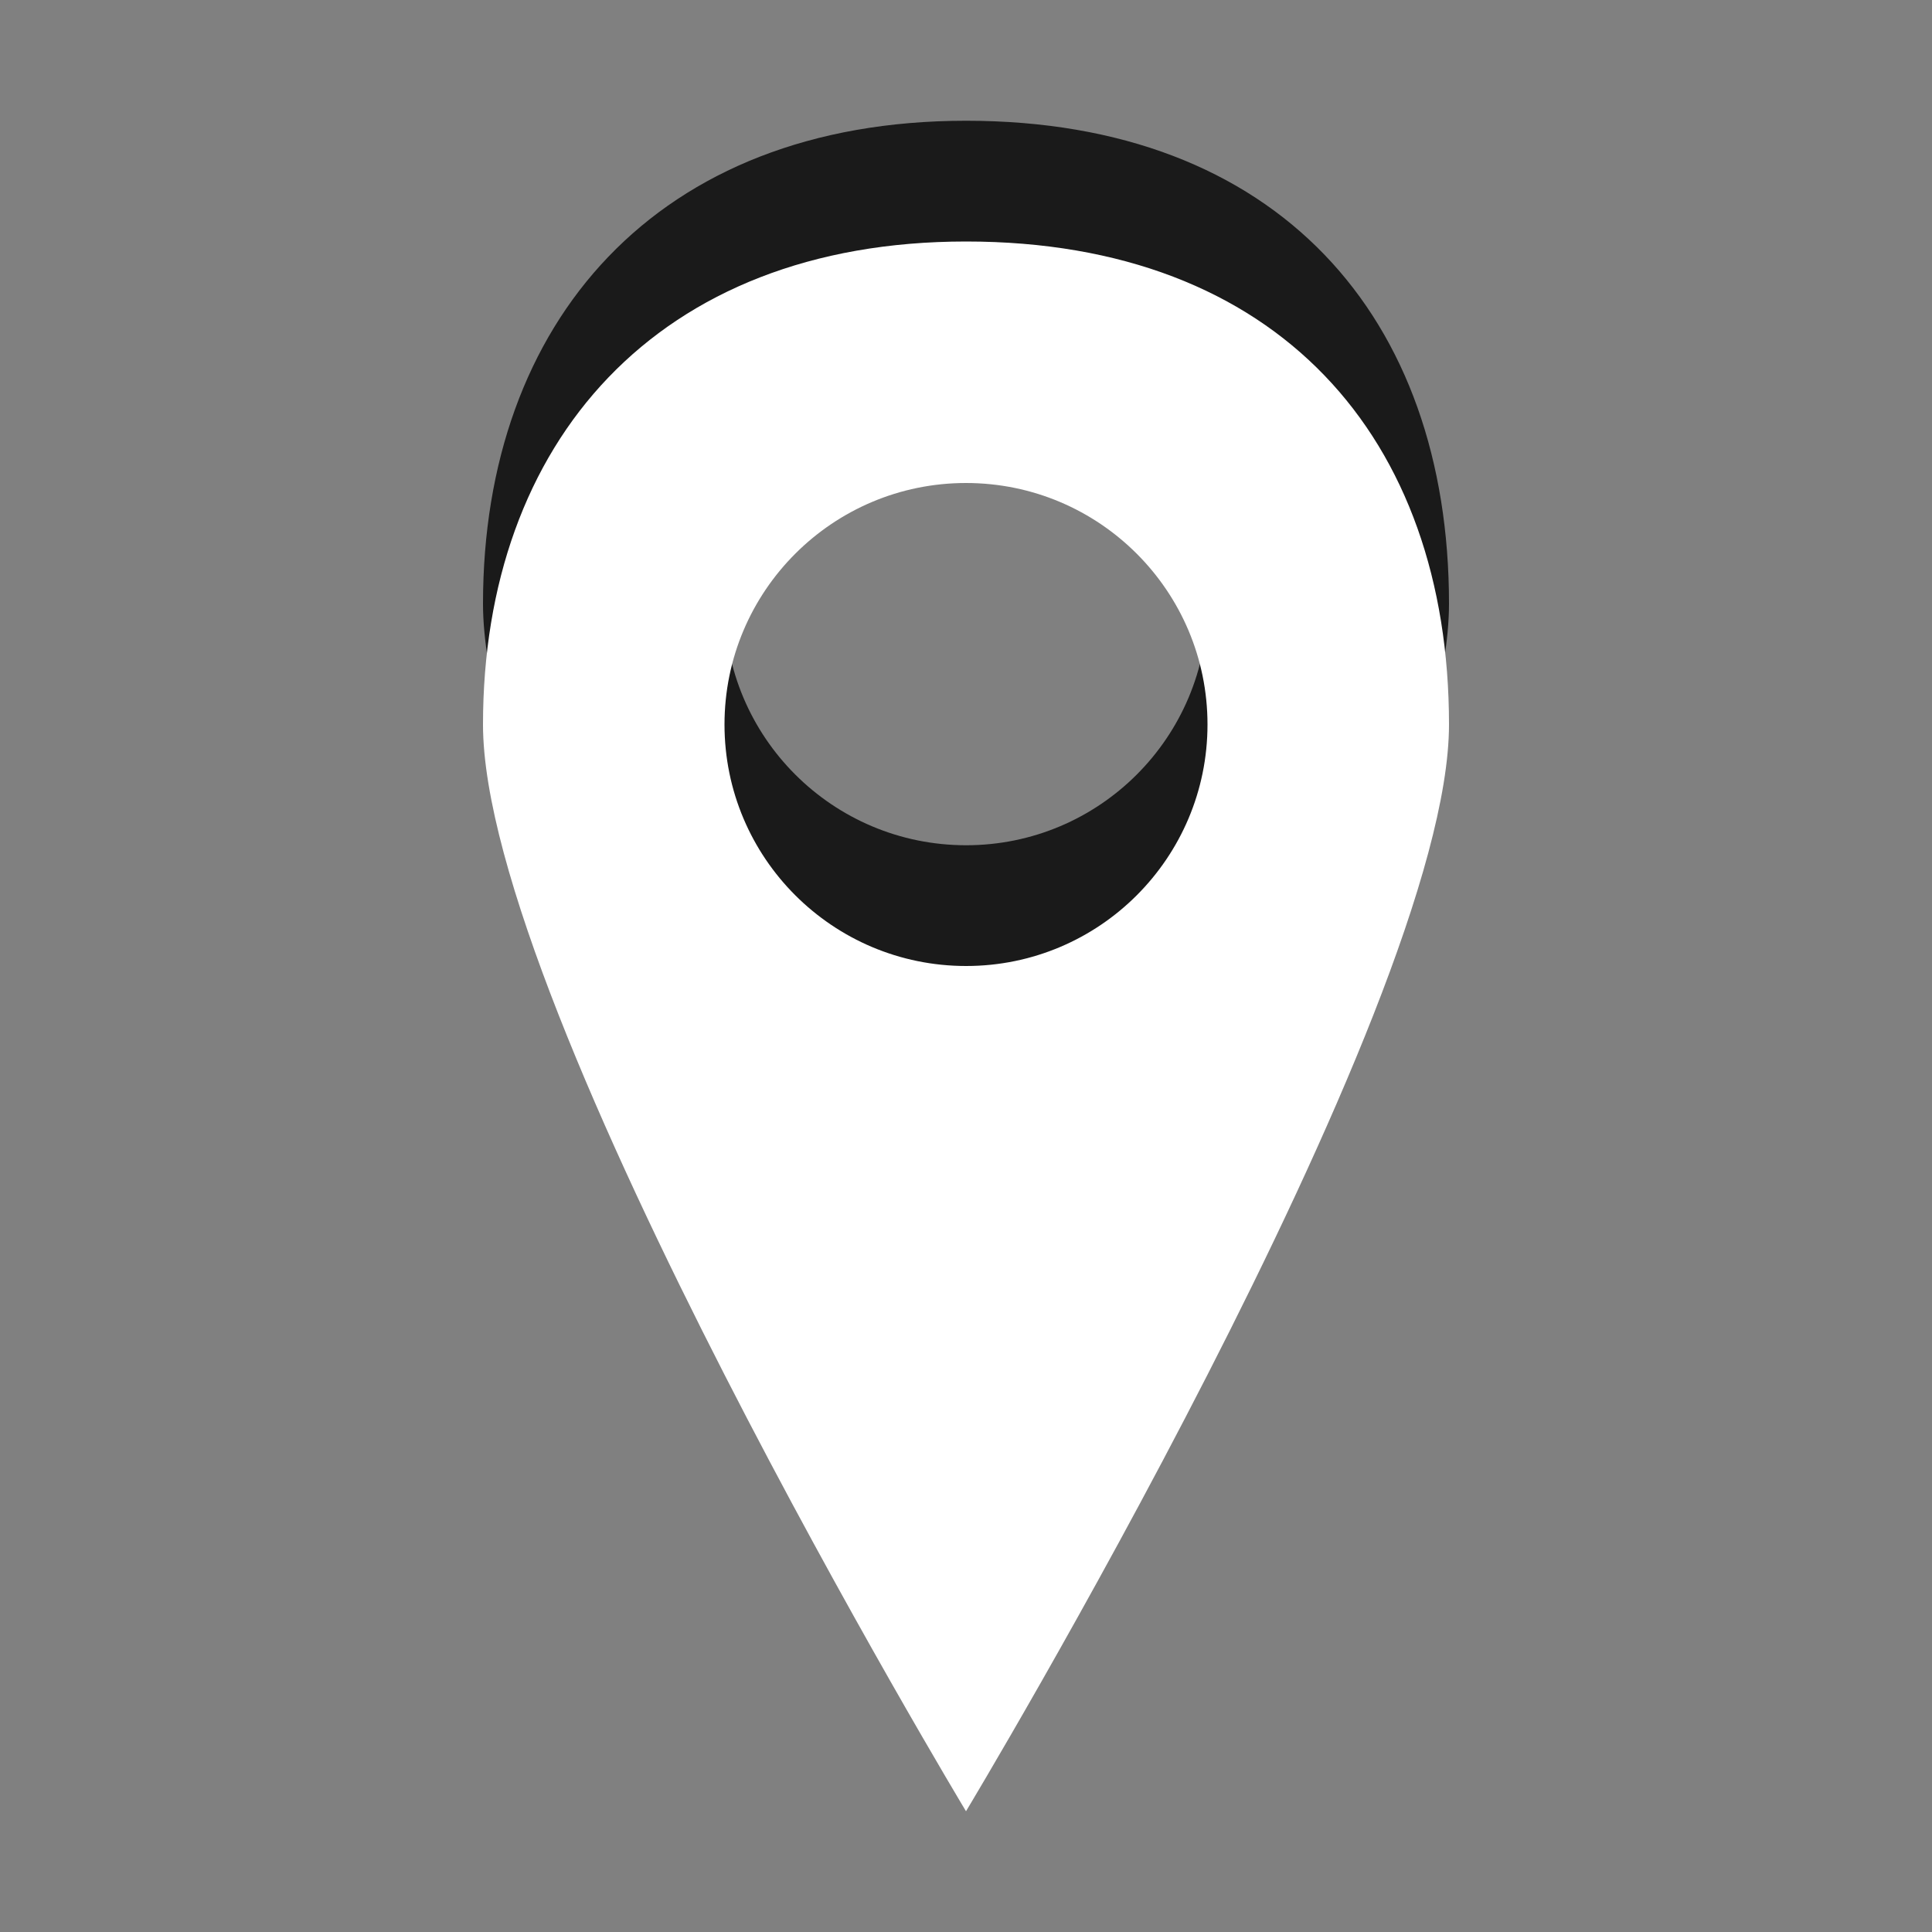 <?xml version="1.0" encoding="utf-8"?>
<!-- Generator: Adobe Illustrator 15.1.0, SVG Export Plug-In . SVG Version: 6.00 Build 0)  -->
<!DOCTYPE svg PUBLIC "-//W3C//DTD SVG 1.1//EN" "http://www.w3.org/Graphics/SVG/1.1/DTD/svg11.dtd">
<svg version="1.1" id="Ebene_1" xmlns="http://www.w3.org/2000/svg" xmlns:xlink="http://www.w3.org/1999/xlink" x="0px" y="0px" width="16px" height="16px" viewBox="0 0 16 16" enable-background="new 0 0 16 16" xml:space="preserve">
	<rect x="0" y="0" width="16" height="16" fill="#808080" stroke="none"/>
	<title>Marker</title>
	<desc>Marker Icon</desc>
	
	<!--
		@author		Harald Szekely
		@copyright	2001-2012 WoltLab GmbH 
		@license	GNU Lesser General Public License <http://opensource.org/licenses/lgpl-license.php> 
	--> 
	
	<defs>
		<style type="text/css">
			<![CDATA[
				.surface { fill: #fff; }
				.shadow { fill: #000; }
			]]>
		</style>
	</defs>
	
	<g id="IconMarker">
		<path class="shadow" transform="translate(0 -1)" opacity=".8" d="M8,2C5.438,2,4,3.667,4,6c0,2.359,4,9,4,9s4-6.64,4-9C12,3.625,10.583,2,8,2z M8.001,8C6.896,8,6,7.106,6,6
			c0-1.105,0.896-2,2-2C9.105,4,10,4.896,10,6C10,7.105,9.105,8,8.001,8z"/>
		<path class="surface" transform="translate(0 1)" d="M8,1C5.438,1,4,2.667,4,5c0,2.359,4,9,4,9s4-6.641,4-9C12,2.625,10.583,1,8,1z M8.001,7
			C6.896,7,6,6.105,6,5c0-1.105,0.896-2,2-2C9.105,3,10,3.896,10,5C10,6.104,9.105,7,8.001,7z"/>
	</g>
</svg>
